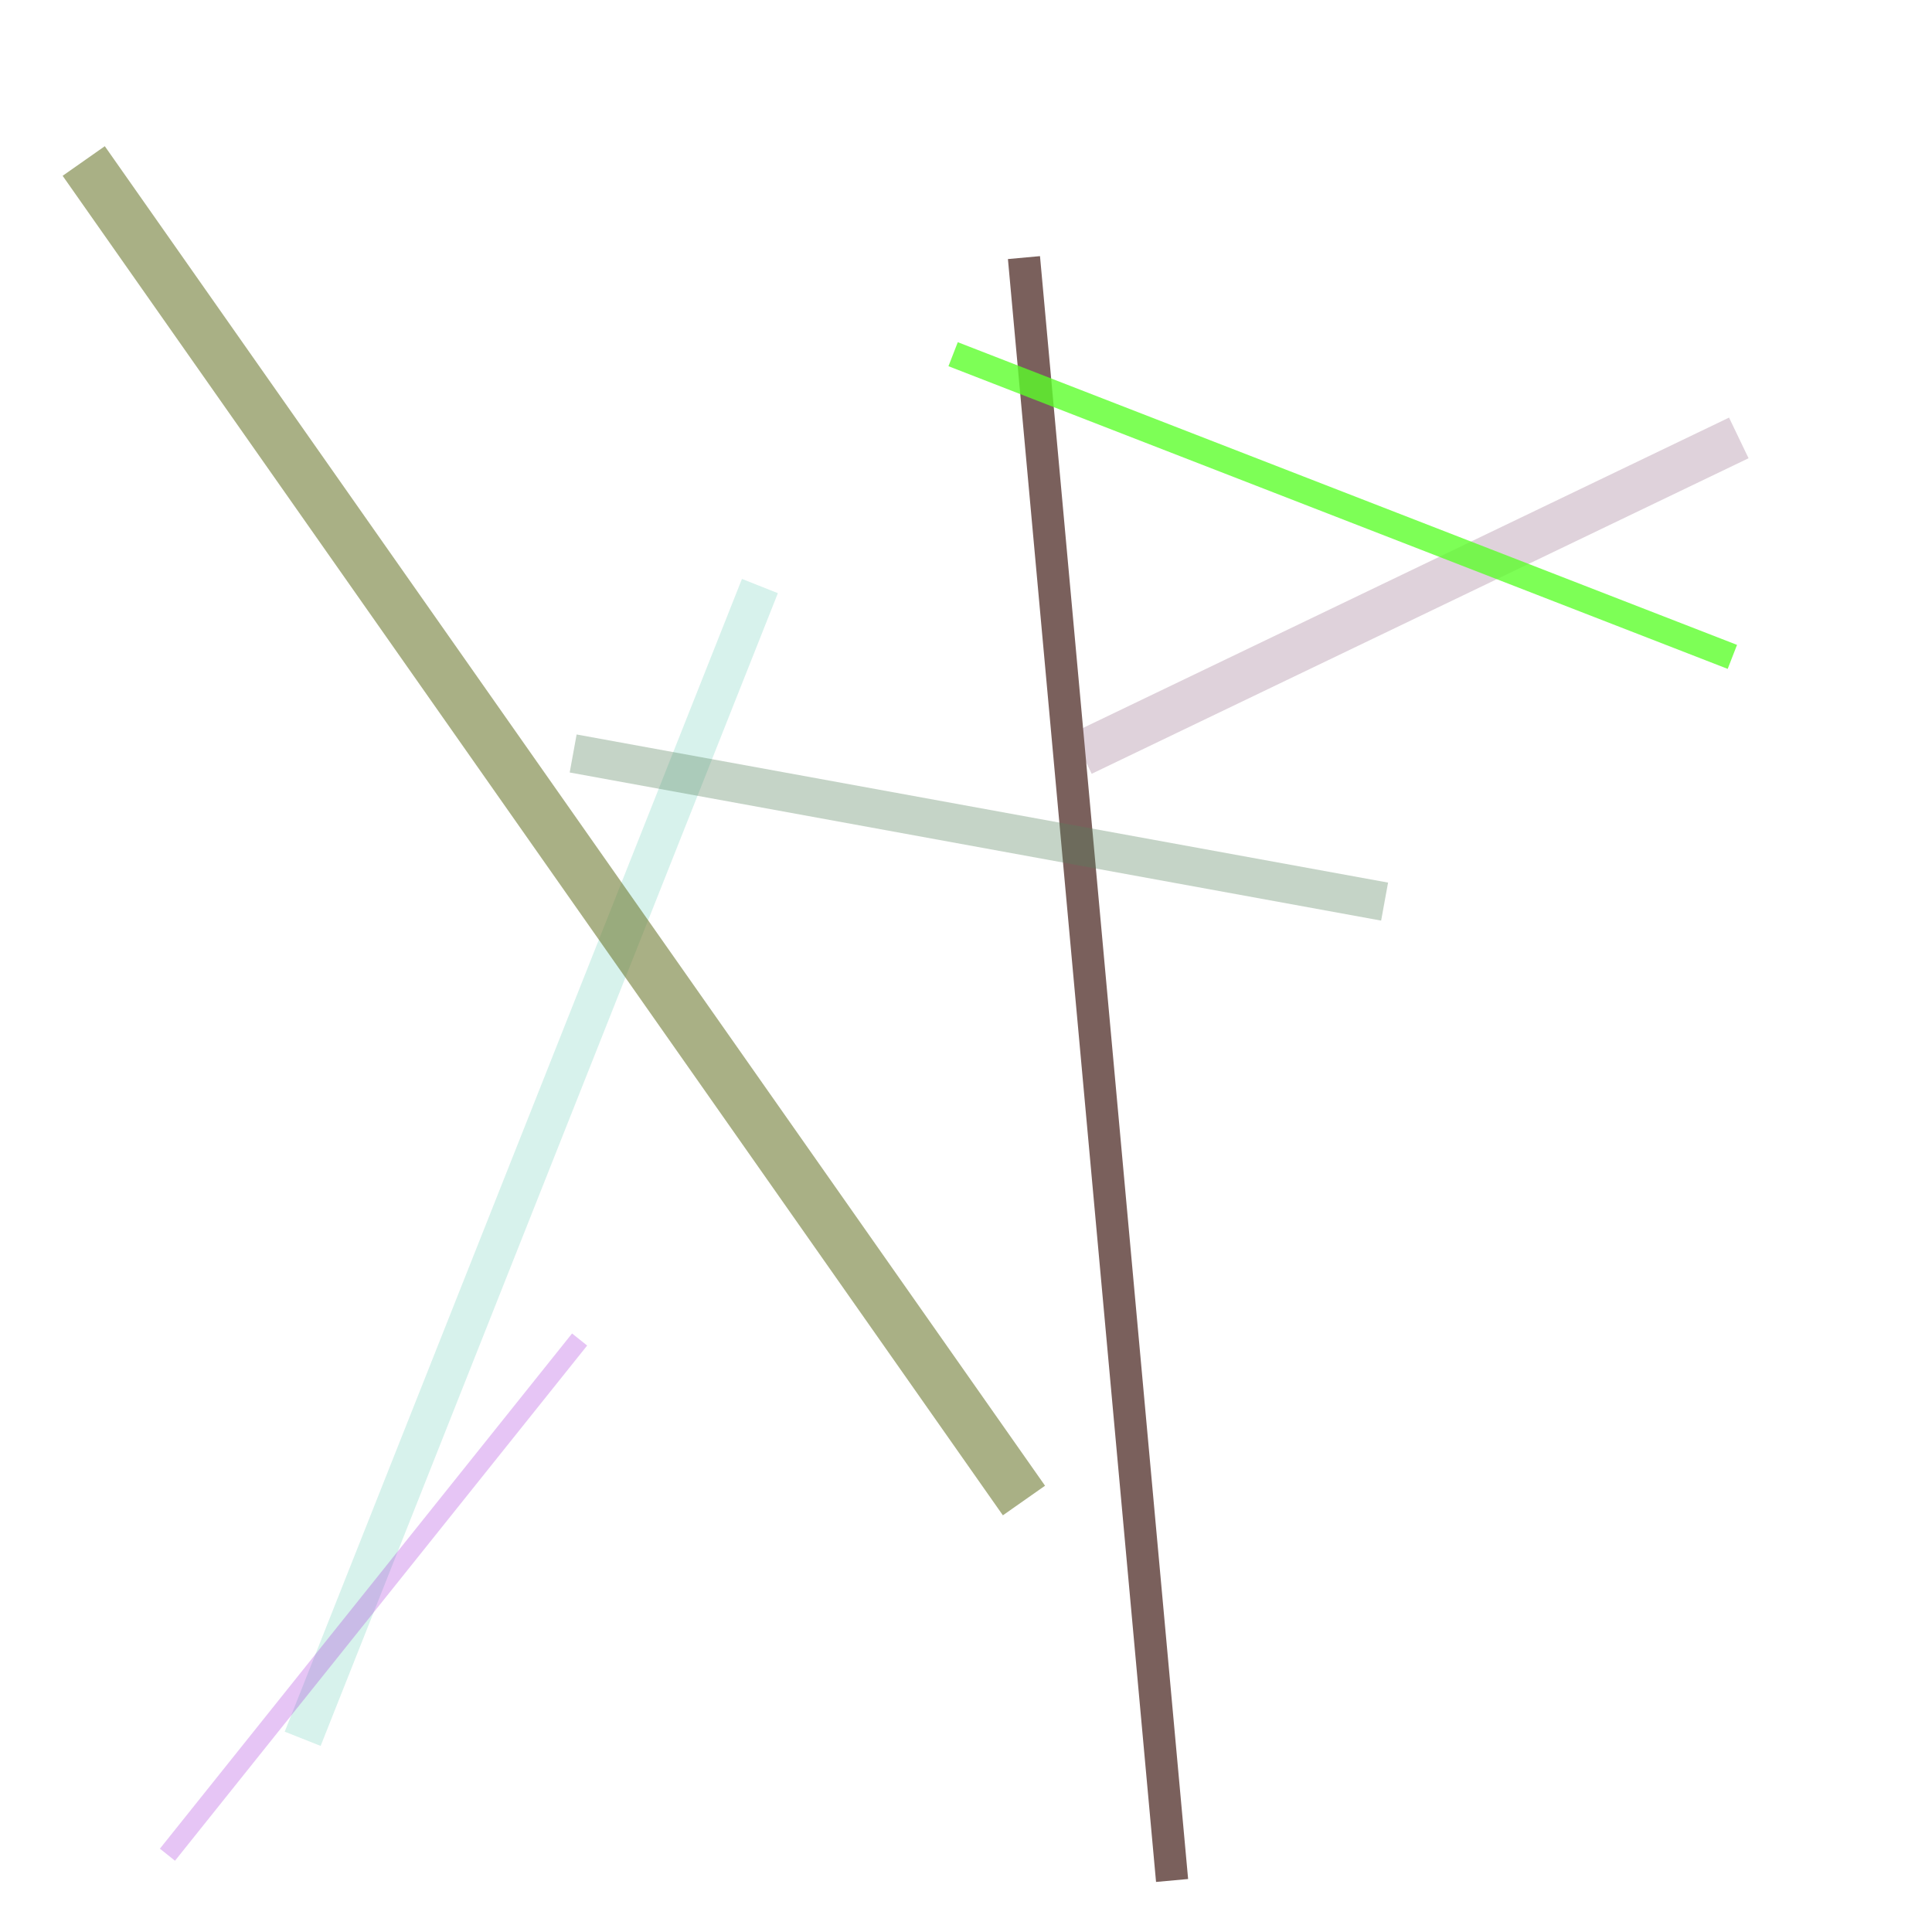 <?xml version="1.0" encoding="UTF-8"?>
<svg width="300" height="300" viewBox="0 0 300 300" xmlns="http://www.w3.org/2000/svg">
  
          <line x1="270" y1="68" x2="168" y2="117" 
                stroke="#6b2c54" stroke-width="7" opacity="0.214"/>
        
          <line x1="47" y1="270" x2="118" y2="91" 
                stroke="#53c9ae" stroke-width="6" opacity="0.227"/>
        
          <line x1="26" y1="288" x2="90" y2="208" 
                stroke="#a429da" stroke-width="3" opacity="0.267"/>
        
          <line x1="182" y1="292" x2="159" y2="40" 
                stroke="#795f5b" stroke-width="5" opacity="0.989"/>
        
          <line x1="13" y1="25" x2="159" y2="233" 
                stroke="#6f7c33" stroke-width="8" opacity="0.594"/>
        
          <line x1="148" y1="55" x2="269" y2="102" 
                stroke="#5bff29" stroke-width="4" opacity="0.788"/>
        
          <line x1="215" y1="140" x2="89" y2="117" 
                stroke="#55825c" stroke-width="6" opacity="0.342"/>
        
</svg>